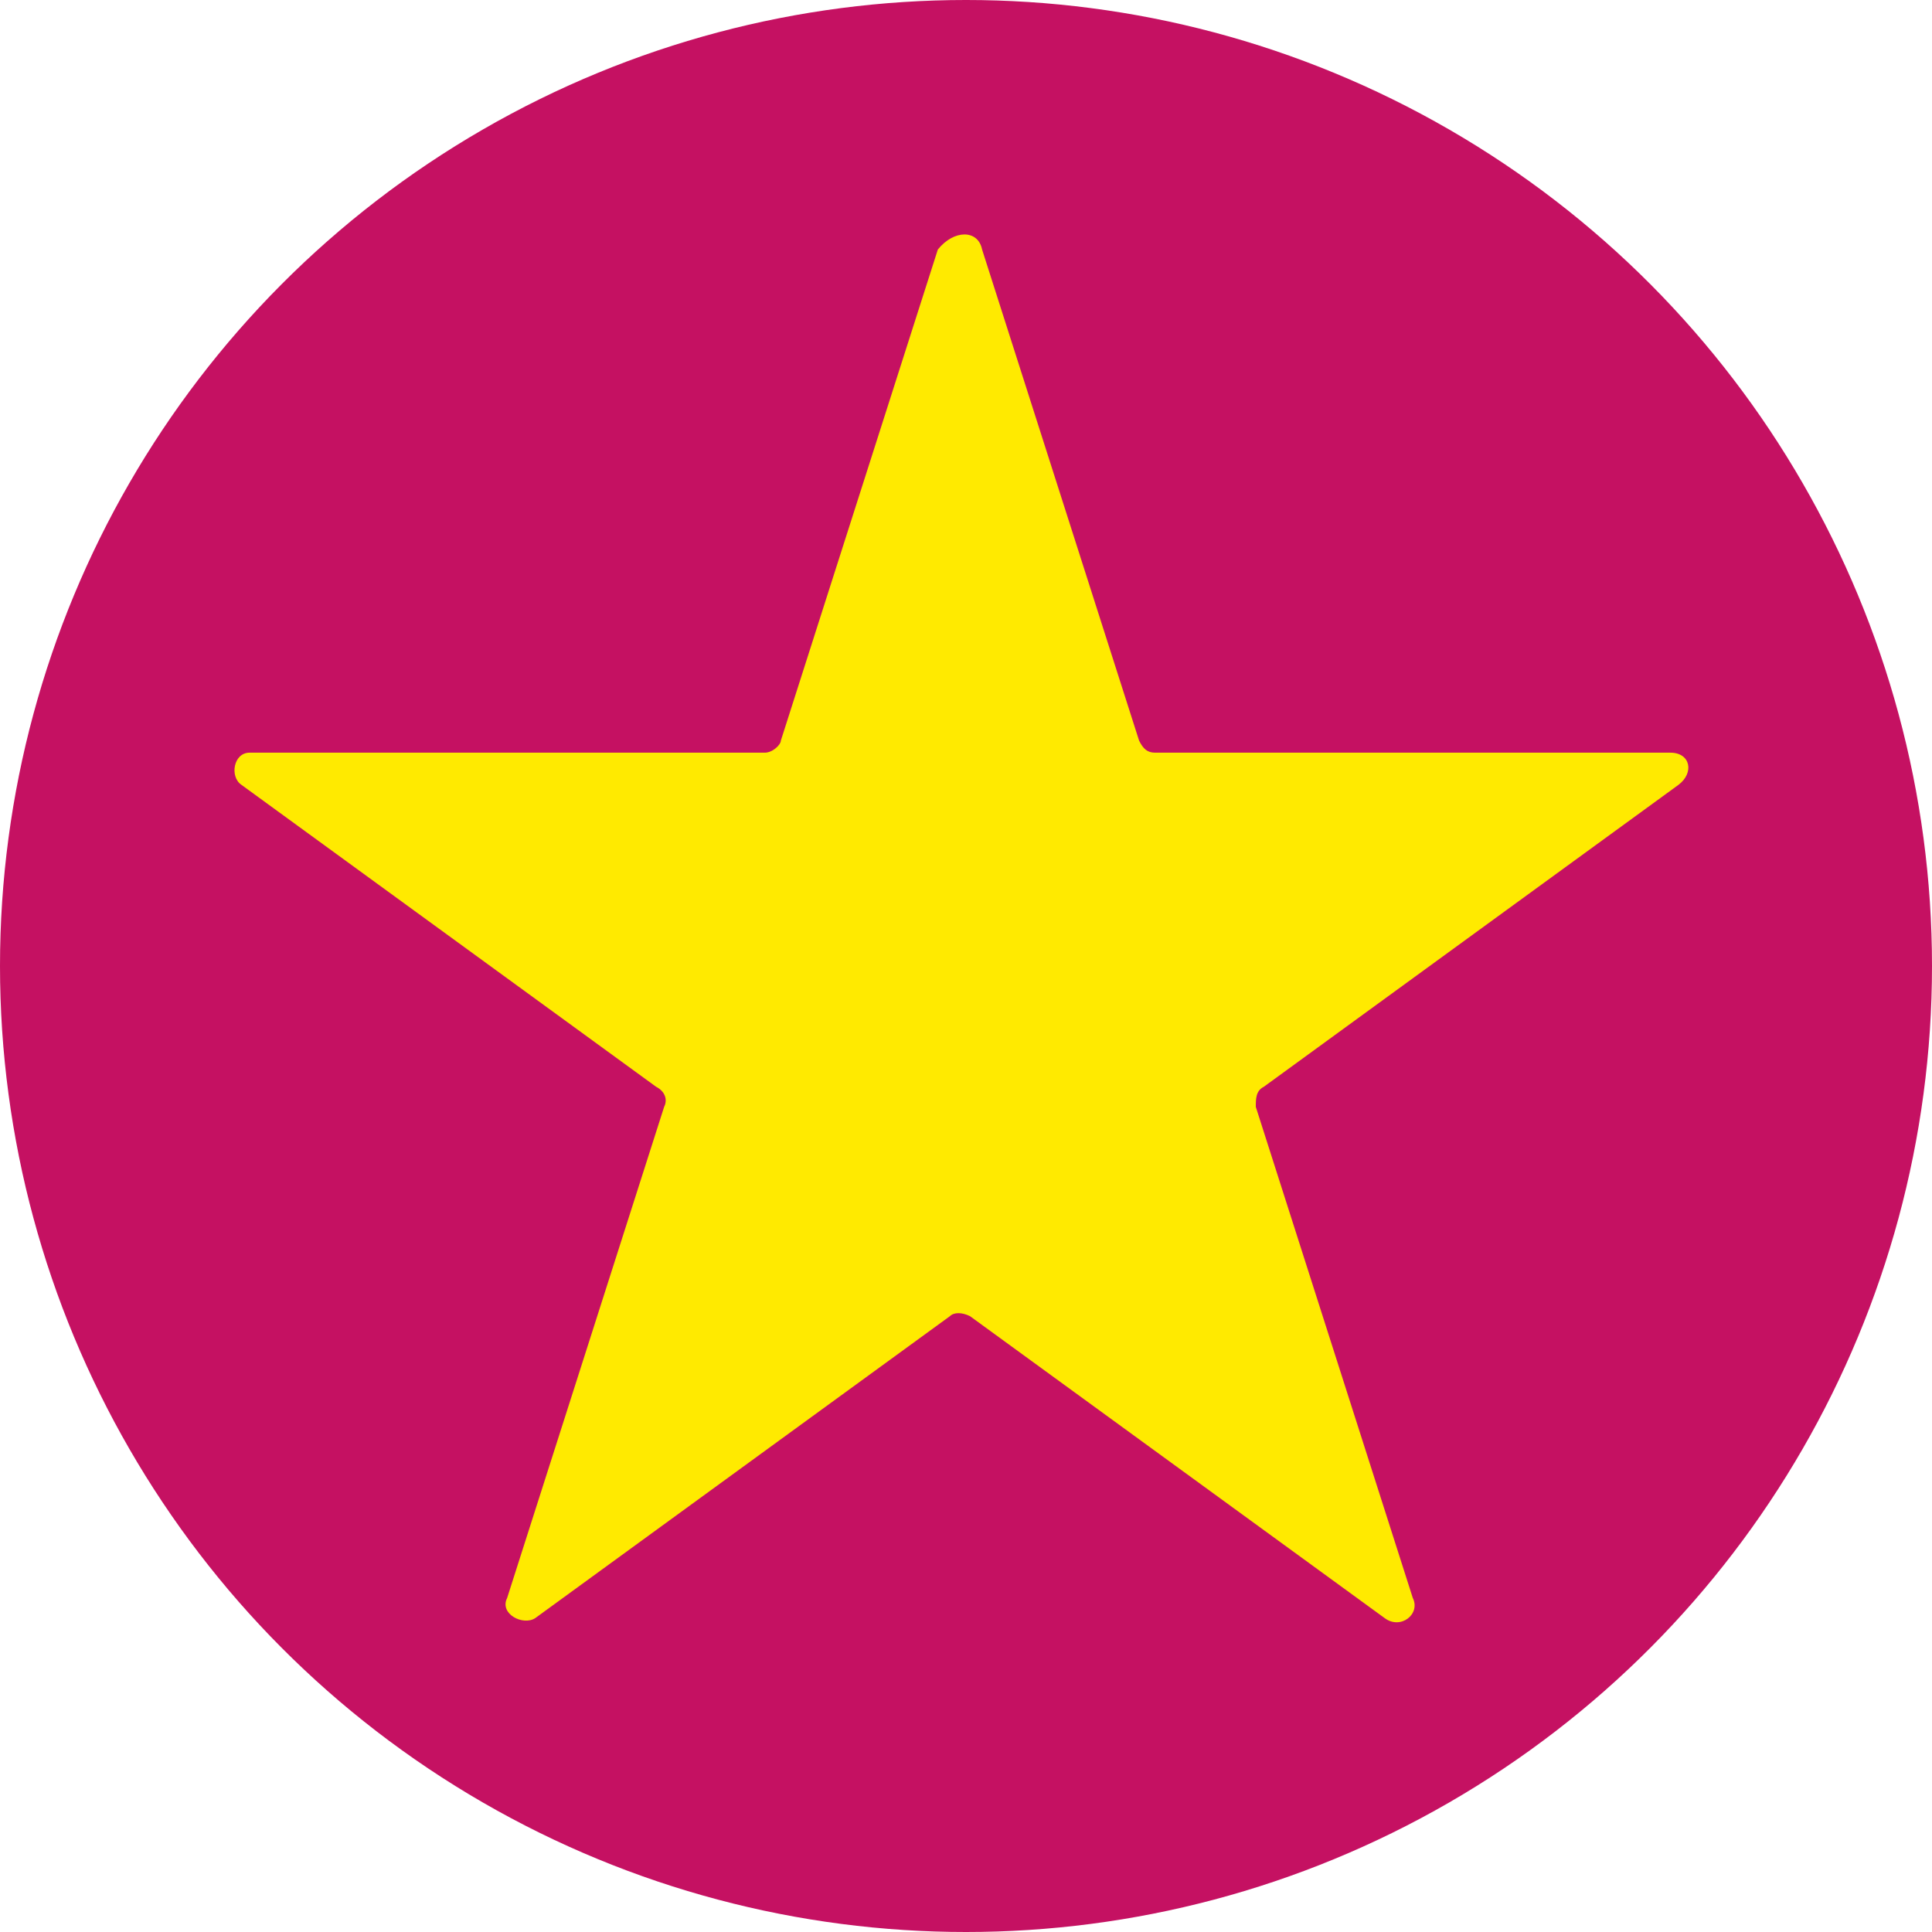 <svg id="Layer_1" xmlns="http://www.w3.org/2000/svg" viewBox="-95 97 48 48">
    <circle fill="#C51162" class="st0" cx="-71" cy="121" r="24"/>
    <path fill="#FFEA00" d="M-70.6 103.2l3.9 12.2c.1.2.2.3.4.3h12.8c.5 0 .6.5.2.8l-10.3 7.5c-.2.1-.2.3-.2.5l3.9 12.2c.2.4-.3.8-.7.5l-10.3-7.5c-.2-.1-.4-.1-.5 0l-10.3 7.5c-.3.2-.9-.1-.7-.5l3.9-12.2c.1-.2 0-.4-.2-.5l-10.3-7.5c-.3-.2-.2-.8.2-.8H-76c.2 0 .4-.2.4-.3l3.9-12.2c.4-.5 1-.5 1.1 0z"/>
</svg>
